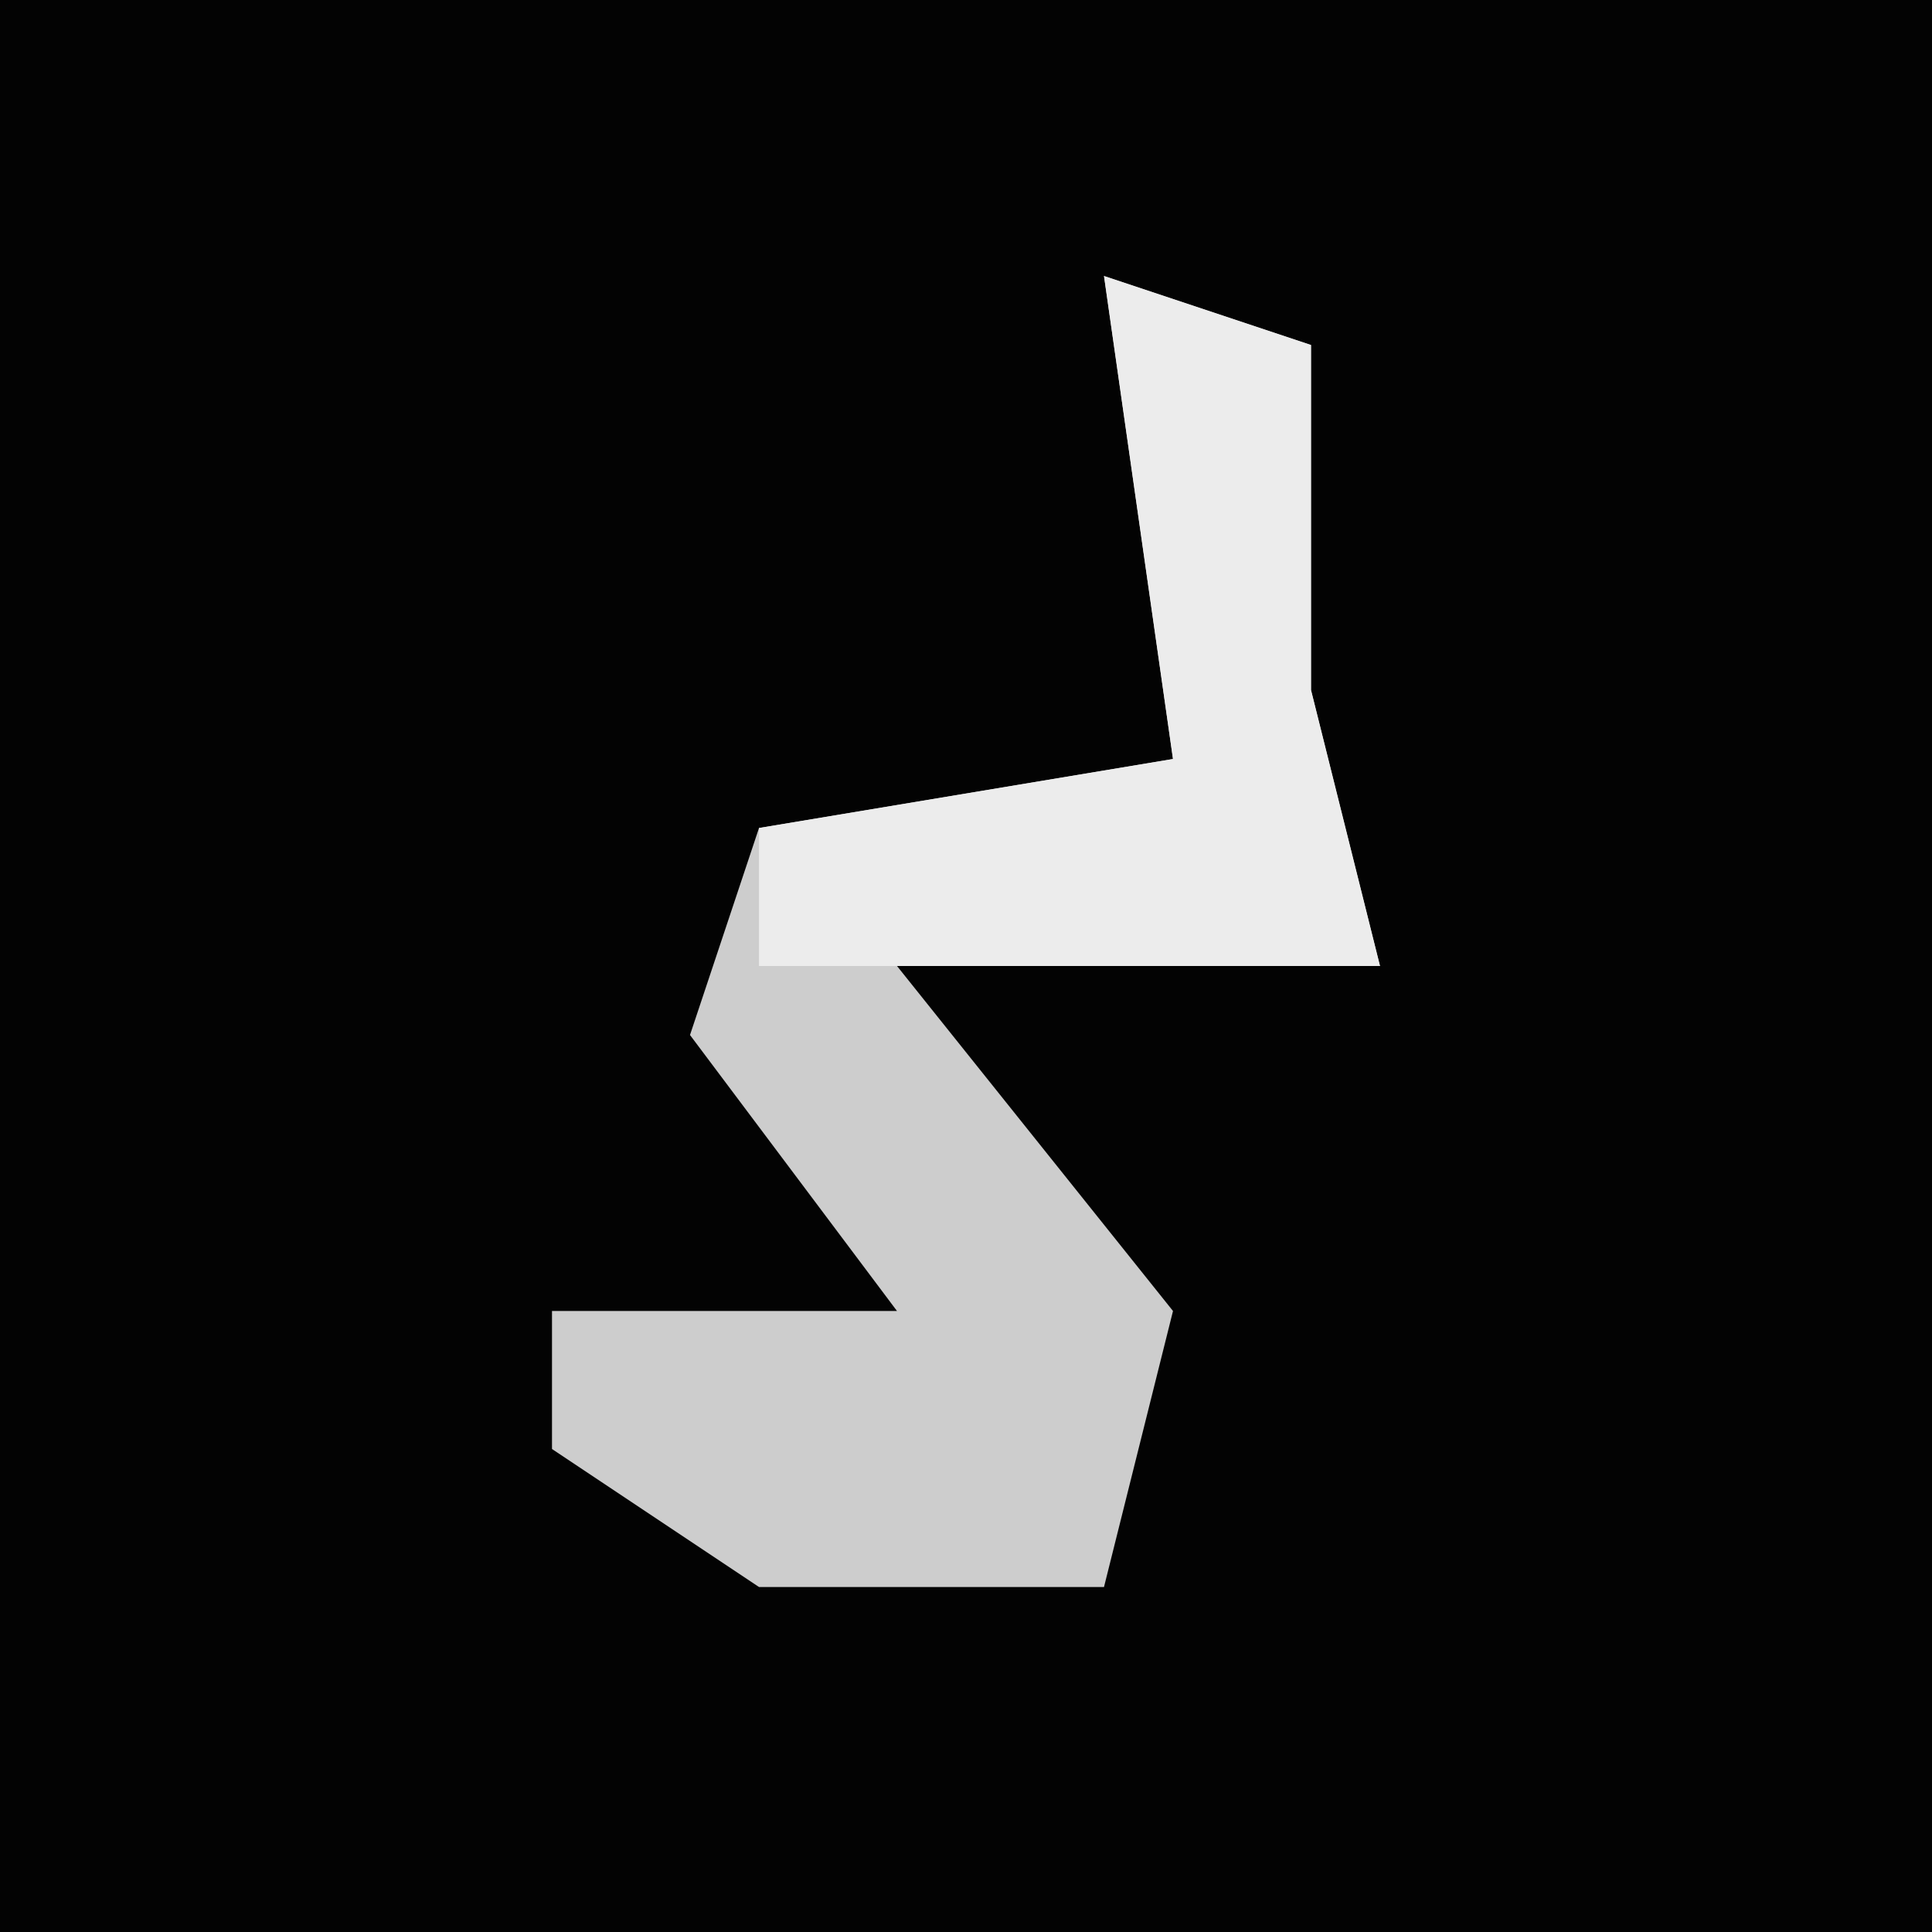 <?xml version="1.0" encoding="UTF-8"?>
<svg version="1.1" xmlns="http://www.w3.org/2000/svg" width="28" height="28">
<path d="M0,0 L28,0 L28,28 L0,28 Z " fill="#030303" transform="translate(0,0)"/>
<path d="M0,0 L3,1 L3,6 L4,10 L-3,10 L1,15 L0,19 L-5,19 L-8,17 L-8,15 L-3,15 L-6,11 L-5,8 L1,7 Z " fill="#CDCDCD" transform="translate(16,4)"/>
<path d="M0,0 L3,1 L3,6 L4,10 L-5,10 L-5,8 L1,7 Z " fill="#ECECEC" transform="translate(16,4)"/>
</svg>
